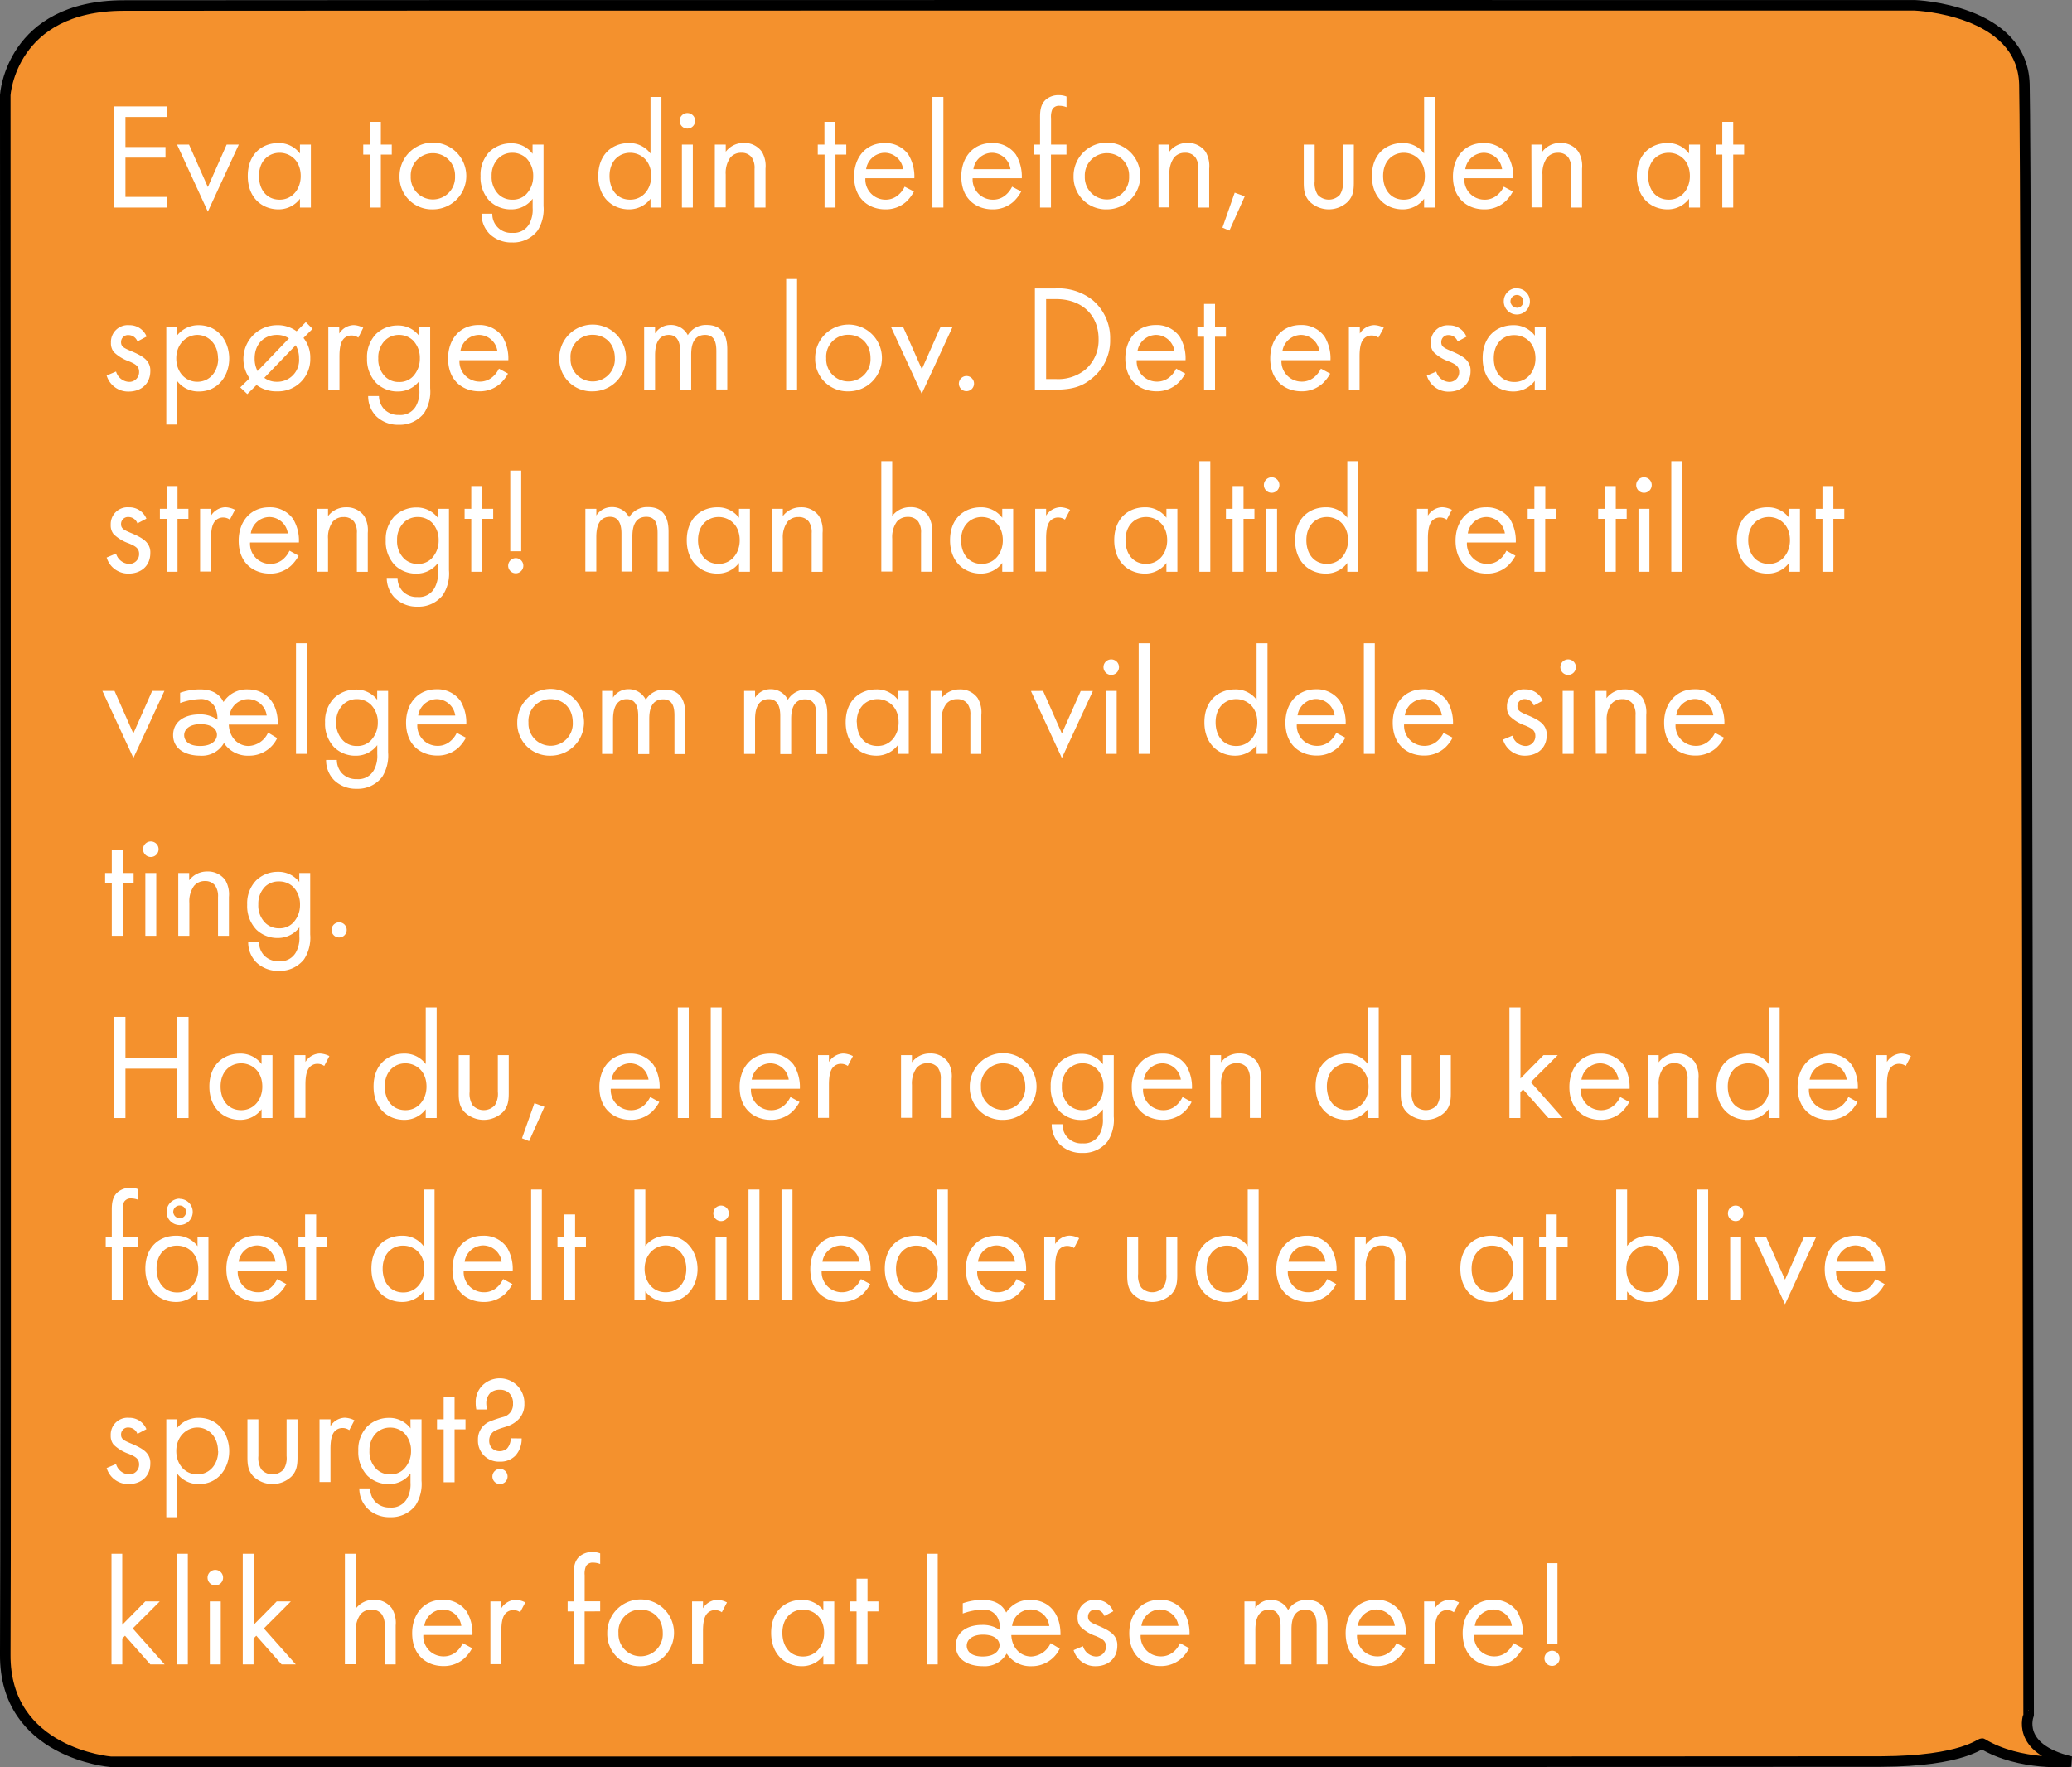 <svg xmlns="http://www.w3.org/2000/svg" viewBox="0 0 491.54 419.25"><rect x="0" y="0" width="491.54" height="419.25" fill="#808080" stroke="none"/><defs><style>.cls-1{fill:#f4912d;stroke:#000;stroke-width:2.5px;}.cls-2{fill:#fff;}</style></defs><title>instruk7</title><g id="Layer_2" data-name="Layer 2"><g id="Layer_1-2" data-name="Layer 1"><path id="Taleboble" class="cls-1" d="M491.25,417.89s-12,1.19-21-4.25c-.4-.26-4.4,4.16-24,4.25-41.6.08-420,.05-420,.05s-25.2-2-25-25.49,0-369.9,0-369.9,1.3-21.16,28-21.24,425-.05,425-.05,25.5.93,26,18.69,1,386.89,1,386.89S478,414.74,491.25,417.89Z"/><path class="cls-2" d="M39.55,27.75H29.76v7.13h9.5V37.4h-9.5v9.32h9.79v2.52H27.1v-24H39.55Z"/><path class="cls-2" d="M44.84,34.3l4.47,10.08L53.77,34.3h2.88L49.31,50.21,42,34.3Z"/><path class="cls-2" d="M71.16,34.3h2.59V49.24H71.16V47.15a6.29,6.29,0,0,1-5.11,2.52c-3.78,0-7.27-2.66-7.27-7.92s3.45-7.81,7.27-7.81a6.19,6.19,0,0,1,5.11,2.49Zm-9.72,7.45c0,3.21,1.8,5.62,4.9,5.62s5-2.63,5-5.58c0-3.85-2.66-5.54-5-5.54C63.78,36.25,61.44,38.12,61.44,41.75Z"/><path class="cls-2" d="M90.35,36.68V49.24H87.76V36.68H86.17V34.3h1.59V28.9h2.59v5.4h2.59v2.38Z"/><path class="cls-2" d="M94.78,41.83a7.92,7.92,0,1,1,7.91,7.84A7.67,7.67,0,0,1,94.78,41.83Zm2.66,0a5.26,5.26,0,1,0,10.51,0,5.26,5.26,0,1,0-10.51,0Z"/><path class="cls-2" d="M126.34,34.3h2.6V48.88a9.4,9.4,0,0,1-1.44,5.87,7.28,7.28,0,0,1-6,2.77,7.41,7.41,0,0,1-5.33-2,6.73,6.73,0,0,1-1.94-4.82h2.56a4.43,4.43,0,0,0,4.75,4.54,4.2,4.2,0,0,0,4-2.09,7,7,0,0,0,.82-3.82V47.15a6.28,6.28,0,0,1-5.11,2.52,7.16,7.16,0,0,1-5.11-2A8.09,8.09,0,0,1,114,41.75,7.83,7.83,0,0,1,116.12,36a7.39,7.39,0,0,1,5.11-2,6.19,6.19,0,0,1,5.11,2.49Zm-8.2,3.35a5.69,5.69,0,0,0-1.51,4.1,5.78,5.78,0,0,0,1.69,4.4,4.53,4.53,0,0,0,3.2,1.22,4.42,4.42,0,0,0,3.28-1.26,6.05,6.05,0,0,0,1.69-4.32,5.93,5.93,0,0,0-1.58-4.21,4.8,4.8,0,0,0-3.39-1.33A4.63,4.63,0,0,0,118.14,37.65Z"/><path class="cls-2" d="M154.32,23h2.59V49.24h-2.59V47.15a6.31,6.31,0,0,1-5.12,2.52c-3.77,0-7.27-2.66-7.27-7.92s3.46-7.81,7.27-7.81a6.21,6.21,0,0,1,5.12,2.49ZM144.6,41.75c0,3.21,1.8,5.62,4.89,5.62s5-2.63,5-5.58c0-3.85-2.66-5.54-5-5.54C146.94,36.25,144.6,38.12,144.6,41.75Z"/><path class="cls-2" d="M163.07,26.82a1.84,1.84,0,1,1-1.84,1.83A1.84,1.84,0,0,1,163.07,26.82Zm1.29,7.48V49.24h-2.59V34.3Z"/><path class="cls-2" d="M169.58,34.3h2.59V36a5.28,5.28,0,0,1,4.29-2.09A5.07,5.07,0,0,1,180.74,36a6.65,6.65,0,0,1,.86,4v9.25H179V40.06a4.38,4.38,0,0,0-.68-2.73,2.94,2.94,0,0,0-2.45-1.08,3.27,3.27,0,0,0-2.63,1.15,6.34,6.34,0,0,0-1.08,4v7.81h-2.59Z"/><path class="cls-2" d="M198.2,36.68V49.24h-2.59V36.68H194V34.3h1.58V28.9h2.59v5.4h2.59v2.38Z"/><path class="cls-2" d="M216.81,45.43A9,9,0,0,1,215,47.84a7.23,7.23,0,0,1-5,1.83c-3.6,0-7.38-2.26-7.38-7.81,0-4.46,2.73-7.92,7.23-7.92a6.67,6.67,0,0,1,5.65,2.74,10,10,0,0,1,1.41,5.61H205.29A4.79,4.79,0,0,0,210,47.37a4.52,4.52,0,0,0,3.06-1.08,5.87,5.87,0,0,0,1.55-2Zm-2.56-5.3a4.46,4.46,0,0,0-4.39-3.88,4.54,4.54,0,0,0-4.39,3.88Z"/><path class="cls-2" d="M223.8,23V49.24h-2.6V23Z"/><path class="cls-2" d="M242.26,45.43a9.21,9.21,0,0,1-1.83,2.41,7.27,7.27,0,0,1-5,1.83c-3.6,0-7.38-2.26-7.38-7.81,0-4.46,2.74-7.92,7.23-7.92A6.69,6.69,0,0,1,241,36.68a10.07,10.07,0,0,1,1.4,5.61H230.74a4.79,4.79,0,0,0,4.75,5.08,4.52,4.52,0,0,0,3.06-1.08,5.87,5.87,0,0,0,1.55-2Zm-2.55-5.3a4.47,4.47,0,0,0-4.4-3.88,4.54,4.54,0,0,0-4.39,3.88Z"/><path class="cls-2" d="M249.32,36.68V49.24h-2.59V36.68h-1.44V34.3h1.44V27.79c0-1.37.11-3.1,1.44-4.21a4.6,4.6,0,0,1,3-1,5,5,0,0,1,1.84.33v2.52a4.62,4.62,0,0,0-1.69-.33,1.83,1.83,0,0,0-1.66.8,4.53,4.53,0,0,0-.32,2.16V34.3H253v2.38Z"/><path class="cls-2" d="M254.68,41.83a7.92,7.92,0,1,1,7.92,7.84A7.67,7.67,0,0,1,254.68,41.83Zm2.67,0a5.26,5.26,0,1,0,10.51,0,5.26,5.26,0,1,0-10.51,0Z"/><path class="cls-2" d="M274.81,34.3h2.59V36a5.28,5.28,0,0,1,4.28-2.09A5.09,5.09,0,0,1,286,36a6.72,6.72,0,0,1,.86,4v9.25h-2.59V40.06a4.33,4.33,0,0,0-.69-2.73,2.91,2.91,0,0,0-2.44-1.08,3.26,3.26,0,0,0-2.63,1.15,6.28,6.28,0,0,0-1.08,4v7.81h-2.59Z"/><path class="cls-2" d="M292.91,45.71l2.38.87-3.64,8.13L290,54Z"/><path class="cls-2" d="M311.88,43a5.1,5.1,0,0,0,.72,3.21,3.58,3.58,0,0,0,5.26,0,5.1,5.1,0,0,0,.72-3.21V34.3h2.59v9c0,1.84-.18,3.21-1.37,4.5a6.52,6.52,0,0,1-9.14,0c-1.19-1.29-1.37-2.66-1.37-4.5v-9h2.59Z"/><path class="cls-2" d="M337.84,23h2.59V49.24h-2.59V47.15a6.28,6.28,0,0,1-5.11,2.52c-3.78,0-7.27-2.66-7.27-7.92s3.45-7.81,7.27-7.81a6.17,6.17,0,0,1,5.11,2.49Zm-9.72,18.75c0,3.21,1.8,5.62,4.9,5.62s5-2.63,5-5.58c0-3.85-2.66-5.54-5-5.54C330.46,36.25,328.12,38.12,328.12,41.75Z"/><path class="cls-2" d="M358.9,45.43a9,9,0,0,1-1.84,2.41,7.25,7.25,0,0,1-5,1.83c-3.6,0-7.38-2.26-7.38-7.81,0-4.46,2.73-7.92,7.23-7.92a6.67,6.67,0,0,1,5.65,2.74A10,10,0,0,1,359,42.29H347.38a4.79,4.79,0,0,0,4.75,5.08,4.52,4.52,0,0,0,3.06-1.08,5.87,5.87,0,0,0,1.55-2Zm-2.56-5.3A4.46,4.46,0,0,0,352,36.25a4.54,4.54,0,0,0-4.39,3.88Z"/><path class="cls-2" d="M363.29,34.3h2.59V36a5.28,5.28,0,0,1,4.29-2.09A5.07,5.07,0,0,1,374.45,36a6.65,6.65,0,0,1,.86,4v9.25h-2.59V40.06a4.38,4.38,0,0,0-.68-2.73,2.93,2.93,0,0,0-2.45-1.08A3.27,3.27,0,0,0,367,37.4a6.34,6.34,0,0,0-1.08,4v7.81h-2.59Z"/><path class="cls-2" d="M400.69,34.3h2.6V49.24h-2.6V47.15a6.28,6.28,0,0,1-5.11,2.52c-3.78,0-7.27-2.66-7.27-7.92s3.46-7.81,7.27-7.81a6.17,6.17,0,0,1,5.11,2.49ZM391,41.75c0,3.21,1.8,5.62,4.89,5.62s5-2.63,5-5.58c0-3.85-2.66-5.54-5-5.54C393.32,36.25,391,38.12,391,41.75Z"/><path class="cls-2" d="M411.17,36.68V49.24h-2.59V36.68H407V34.3h1.58V28.9h2.59v5.4h2.59v2.38Z"/><path class="cls-2" d="M32.6,81a2.27,2.27,0,0,0-2.08-1.51,1.65,1.65,0,0,0-1.8,1.69c0,1.08.72,1.4,2.41,2.12,2.16.9,3.17,1.59,3.74,2.31A3.51,3.51,0,0,1,35.66,88c0,3.13-2.26,4.89-5.14,4.89a5.33,5.33,0,0,1-5.22-3.81l2.23-.94a3.38,3.38,0,0,0,3,2.45A2.32,2.32,0,0,0,33,88.19c0-1.4-1-1.87-2.41-2.48A9.77,9.77,0,0,1,27,83.51a3.27,3.27,0,0,1-.68-2.19,4,4,0,0,1,4.35-4.18,4.32,4.32,0,0,1,4.11,2.7Z"/><path class="cls-2" d="M42,100.72H39.45V77.5H42v2.09a6.44,6.44,0,0,1,5.11-2.45c4.68,0,7.27,3.89,7.27,7.92s-2.63,7.81-7.16,7.81A6.32,6.32,0,0,1,42,90.35Zm9.72-15.66c0-3.67-2.49-5.61-4.9-5.61s-5,2-5,5.58c0,3.06,2,5.54,5,5.54S51.76,88.05,51.76,85.06Z"/><path class="cls-2" d="M72,80.17A7.37,7.37,0,0,1,73.61,85a7.64,7.64,0,0,1-7.92,7.84,7.73,7.73,0,0,1-4.83-1.51l-2.19,2.16L57,91.9l2.2-2.16a8,8,0,0,1,6.48-12.6,7.53,7.53,0,0,1,4.68,1.44l2.19-2.16L74.15,78Zm-3.45.1a5.12,5.12,0,0,0-2.88-.82c-2.74,0-5.26,1.9-5.26,5.58a6.33,6.33,0,0,0,.69,3ZM62.7,89.63a4.93,4.93,0,0,0,3,.94A5.15,5.15,0,0,0,70.94,85a6.12,6.12,0,0,0-.79-3.1Z"/><path class="cls-2" d="M77.89,77.5h2.59v1.62a4.19,4.19,0,0,1,3.39-2,5.39,5.39,0,0,1,2.3.62L85,80.09a2.72,2.72,0,0,0-1.51-.5,2.48,2.48,0,0,0-2.09.94c-.43.57-.87,1.58-.87,4v7.88H77.89Z"/><path class="cls-2" d="M99.45,77.5h2.6V92.08A9.41,9.41,0,0,1,100.61,98a7.28,7.28,0,0,1-6,2.77,7.39,7.39,0,0,1-5.33-2,6.73,6.73,0,0,1-1.94-4.82h2.56A4.7,4.7,0,0,0,91.07,97a4.64,4.64,0,0,0,3.6,1.44,4.2,4.2,0,0,0,4-2.09,7,7,0,0,0,.82-3.82V90.35a6.28,6.28,0,0,1-5.11,2.52,7.16,7.16,0,0,1-5.11-2A8.09,8.09,0,0,1,87.07,85a7.83,7.83,0,0,1,2.16-5.79,7.35,7.35,0,0,1,5.11-2,6.19,6.19,0,0,1,5.11,2.49Zm-8.2,3.35A5.69,5.69,0,0,0,89.74,85a5.78,5.78,0,0,0,1.69,4.4,4.53,4.53,0,0,0,3.2,1.22,4.42,4.42,0,0,0,3.28-1.26A6.09,6.09,0,0,0,99.6,85,5.89,5.89,0,0,0,98,80.78a4.76,4.76,0,0,0-3.38-1.33A4.63,4.63,0,0,0,91.25,80.85Z"/><path class="cls-2" d="M120.51,88.63A9.21,9.21,0,0,1,118.68,91a7.27,7.27,0,0,1-5,1.83c-3.6,0-7.38-2.26-7.38-7.81,0-4.46,2.74-7.92,7.24-7.92a6.68,6.68,0,0,1,5.65,2.74,10.07,10.07,0,0,1,1.4,5.61H109a4.79,4.79,0,0,0,4.76,5.08,4.56,4.56,0,0,0,3.06-1.08,6,6,0,0,0,1.54-2ZM118,83.33a4.46,4.46,0,0,0-4.39-3.88,4.52,4.52,0,0,0-4.39,3.88Z"/><path class="cls-2" d="M132.68,85a7.92,7.92,0,1,1,7.92,7.84A7.67,7.67,0,0,1,132.68,85Zm2.67,0a5.26,5.26,0,1,0,10.51,0c0-3.68-2.52-5.58-5.26-5.58A5.19,5.19,0,0,0,135.35,85Z"/><path class="cls-2" d="M152.81,77.5h2.59v1.59a4.33,4.33,0,0,1,3.71-2,4.45,4.45,0,0,1,4.06,2.42,5,5,0,0,1,4.5-2.42c4.43,0,4.86,3.71,4.86,5.83v9.47h-2.59V83.37c0-1.69-.22-3.92-2.66-3.92-3,0-3.31,2.88-3.31,4.68v8.31h-2.6V83.59c0-1,0-4.14-2.7-4.14-2.95,0-3.27,3.06-3.27,4.86v8.13h-2.59Z"/><path class="cls-2" d="M189.09,66.2V92.44H186.5V66.2Z"/><path class="cls-2" d="M193.38,85a7.92,7.92,0,1,1,7.92,7.84A7.67,7.67,0,0,1,193.38,85ZM196,85a5.26,5.26,0,1,0,10.51,0c0-3.68-2.52-5.58-5.25-5.58A5.19,5.19,0,0,0,196,85Z"/><path class="cls-2" d="M214.22,77.5l4.47,10.08,4.46-10.08H226l-7.34,15.91L211.34,77.5Z"/><path class="cls-2" d="M229.27,89.2a1.8,1.8,0,1,1-1.8,1.8A1.83,1.83,0,0,1,229.27,89.2Z"/><path class="cls-2" d="M245.51,68.43h4.89a13.06,13.06,0,0,1,8.86,2.81,11.73,11.73,0,0,1,4.1,9.21,11.44,11.44,0,0,1-4.21,9.22c-2.2,1.87-4.5,2.77-8.79,2.77h-4.85Zm2.66,21.49h2.34a10.21,10.21,0,0,0,6.87-2.16,9.19,9.19,0,0,0,3.24-7.31c0-5.75-4-9.5-10.11-9.5h-2.34Z"/><path class="cls-2" d="M281.18,88.63A9,9,0,0,1,279.34,91a7.25,7.25,0,0,1-5,1.83c-3.6,0-7.38-2.26-7.38-7.81,0-4.46,2.73-7.92,7.23-7.92a6.67,6.67,0,0,1,5.65,2.74,10,10,0,0,1,1.41,5.61H269.66a4.79,4.79,0,0,0,4.75,5.08,4.52,4.52,0,0,0,3.06-1.08,5.87,5.87,0,0,0,1.55-2Zm-2.56-5.3a4.46,4.46,0,0,0-4.39-3.88,4.54,4.54,0,0,0-4.39,3.88Z"/><path class="cls-2" d="M288.24,79.88V92.44h-2.6V79.88h-1.58V77.5h1.58V72.1h2.6v5.4h2.59v2.38Z"/><path class="cls-2" d="M315.56,88.63A9,9,0,0,1,313.72,91a7.26,7.26,0,0,1-5,1.83c-3.6,0-7.38-2.26-7.38-7.81,0-4.46,2.73-7.92,7.23-7.92a6.67,6.67,0,0,1,5.65,2.74,10,10,0,0,1,1.41,5.61H304a4.79,4.79,0,0,0,4.75,5.08,4.54,4.54,0,0,0,3.06-1.08,6.12,6.12,0,0,0,1.55-2ZM313,83.33a4.46,4.46,0,0,0-4.39-3.88,4.54,4.54,0,0,0-4.39,3.88Z"/><path class="cls-2" d="M320,77.5h2.59v1.62a4.19,4.19,0,0,1,3.39-2,5.39,5.39,0,0,1,2.3.62L327,80.09a2.72,2.72,0,0,0-1.51-.5,2.48,2.48,0,0,0-2.09.94c-.43.57-.87,1.58-.87,4v7.88H320Z"/><path class="cls-2" d="M345.8,81a2.29,2.29,0,0,0-2.09-1.51,1.65,1.65,0,0,0-1.8,1.69c0,1.08.72,1.4,2.41,2.12,2.16.9,3.17,1.59,3.75,2.31a3.56,3.56,0,0,1,.79,2.41c0,3.13-2.27,4.89-5.15,4.89a5.34,5.34,0,0,1-5.22-3.81l2.23-.94a3.39,3.39,0,0,0,3,2.45,2.31,2.31,0,0,0,2.44-2.38c0-1.4-1-1.87-2.41-2.48a9.62,9.62,0,0,1-3.63-2.2,3.22,3.22,0,0,1-.69-2.19,4,4,0,0,1,4.36-4.18,4.32,4.32,0,0,1,4.1,2.7Z"/><path class="cls-2" d="M364.09,77.5h2.59V92.44h-2.59V90.35A6.31,6.31,0,0,1,359,92.87c-3.78,0-7.27-2.66-7.27-7.92s3.46-7.81,7.27-7.81a6.21,6.21,0,0,1,5.12,2.49ZM354.37,85c0,3.21,1.8,5.62,4.89,5.62s5-2.63,5-5.58c0-3.85-2.66-5.54-5-5.54C356.71,79.45,354.37,81.32,354.37,85Zm5.47-16.59a3.1,3.1,0,1,1-3.1,3.1A3.11,3.11,0,0,1,359.84,68.36Zm0,4.61a1.52,1.52,0,1,0-1.51-1.51A1.57,1.57,0,0,0,359.84,73Z"/><path class="cls-2" d="M32.6,124.16a2.27,2.27,0,0,0-2.08-1.51,1.65,1.65,0,0,0-1.8,1.69c0,1.08.72,1.4,2.41,2.12,2.16.9,3.17,1.59,3.74,2.31a3.51,3.51,0,0,1,.79,2.41c0,3.13-2.26,4.89-5.14,4.89a5.33,5.33,0,0,1-5.22-3.81l2.23-.94a3.38,3.38,0,0,0,3,2.45A2.32,2.32,0,0,0,33,131.39c0-1.4-1-1.87-2.41-2.48a9.77,9.77,0,0,1-3.64-2.2,3.25,3.25,0,0,1-.68-2.19,4,4,0,0,1,4.35-4.18,4.32,4.32,0,0,1,4.11,2.7Z"/><path class="cls-2" d="M42.11,123.08v12.56H39.52V123.08H37.93V120.7h1.59v-5.4h2.59v5.4H44.7v2.38Z"/><path class="cls-2" d="M47.47,120.7h2.59v1.62a4.19,4.19,0,0,1,3.39-2,5.53,5.53,0,0,1,2.3.61l-1.22,2.34a2.72,2.72,0,0,0-1.51-.5,2.48,2.48,0,0,0-2.09.94c-.43.57-.87,1.58-.87,4v7.88H47.47Z"/><path class="cls-2" d="M70.84,131.83A9.25,9.25,0,0,1,69,134.24a7.27,7.27,0,0,1-5,1.83c-3.6,0-7.38-2.26-7.38-7.81,0-4.46,2.74-7.92,7.24-7.92a6.68,6.68,0,0,1,5.65,2.74,9.91,9.91,0,0,1,1.4,5.61H59.32a4.78,4.78,0,0,0,4.75,5.08,4.56,4.56,0,0,0,3.06-1.08,6.12,6.12,0,0,0,1.55-2.05Zm-2.56-5.29a4.47,4.47,0,0,0-4.39-3.89,4.52,4.52,0,0,0-4.39,3.89Z"/><path class="cls-2" d="M75.23,120.7h2.59v1.73a5.28,5.28,0,0,1,4.28-2.09,5.06,5.06,0,0,1,4.29,2.06,6.69,6.69,0,0,1,.86,4v9.25H84.66v-9.18a4.38,4.38,0,0,0-.68-2.73,2.94,2.94,0,0,0-2.45-1.08,3.27,3.27,0,0,0-2.63,1.15,6.28,6.28,0,0,0-1.08,4v7.81H75.23Z"/><path class="cls-2" d="M103.92,120.7h2.59v14.58a9.41,9.41,0,0,1-1.44,5.87,7.28,7.28,0,0,1-6,2.77,7.42,7.42,0,0,1-5.32-2,6.74,6.74,0,0,1-2-4.83h2.56a4.7,4.7,0,0,0,1.15,3.1,4.62,4.62,0,0,0,3.6,1.44,4.18,4.18,0,0,0,4-2.09,6.92,6.92,0,0,0,.83-3.82v-2.16a6.31,6.31,0,0,1-5.11,2.52,7.15,7.15,0,0,1-5.11-2,8.09,8.09,0,0,1-2.16-5.91,7.83,7.83,0,0,1,2.16-5.79,7.36,7.36,0,0,1,5.11-2,6.22,6.22,0,0,1,5.11,2.49Zm-8.21,3.35a5.69,5.69,0,0,0-1.51,4.1,5.78,5.78,0,0,0,1.69,4.4,4.55,4.55,0,0,0,3.2,1.22,4.42,4.42,0,0,0,3.28-1.26,6.05,6.05,0,0,0,1.69-4.32,5.93,5.93,0,0,0-1.58-4.21,4.78,4.78,0,0,0-3.39-1.33A4.63,4.63,0,0,0,95.71,124.05Z"/><path class="cls-2" d="M114.39,123.08v12.56H111.8V123.08h-1.58V120.7h1.58v-5.4h2.59v5.4H117v2.38Z"/><path class="cls-2" d="M122.35,132.4a1.8,1.8,0,1,1-1.8,1.8A1.83,1.83,0,0,1,122.35,132.4Zm-1.3-1.62V111.63h2.6v19.15Z"/><path class="cls-2" d="M138.87,120.7h2.6v1.59a4.31,4.31,0,0,1,3.7-2,4.49,4.49,0,0,1,4.07,2.41,5,5,0,0,1,4.5-2.41c4.43,0,4.86,3.71,4.86,5.83v9.47H156v-9.07c0-1.69-.22-3.92-2.67-3.92-3,0-3.31,2.88-3.31,4.68v8.31h-2.59v-8.85c0-1.05,0-4.14-2.7-4.14-3,0-3.27,3.06-3.27,4.86v8.13h-2.6Z"/><path class="cls-2" d="M175.31,120.7h2.59v14.94h-2.59v-2.09a6.31,6.31,0,0,1-5.12,2.52c-3.78,0-7.27-2.66-7.27-7.92s3.46-7.81,7.27-7.81a6.21,6.21,0,0,1,5.12,2.49Zm-9.72,7.45c0,3.21,1.8,5.62,4.89,5.62s5-2.63,5-5.58c0-3.85-2.66-5.54-5-5.54C167.93,122.65,165.59,124.52,165.59,128.15Z"/><path class="cls-2" d="M183.12,120.7h2.59v1.73a5.28,5.28,0,0,1,4.28-2.09,5.06,5.06,0,0,1,4.29,2.06,6.69,6.69,0,0,1,.86,4v9.25h-2.59v-9.18a4.38,4.38,0,0,0-.68-2.73,2.94,2.94,0,0,0-2.45-1.08,3.27,3.27,0,0,0-2.63,1.15,6.28,6.28,0,0,0-1.08,4v7.81h-2.59Z"/><path class="cls-2" d="M209.07,109.4h2.59v13a5.28,5.28,0,0,1,4.29-2.09,5.05,5.05,0,0,1,4.28,2.06,6.62,6.62,0,0,1,.87,4v9.25h-2.6v-9.18a4.38,4.38,0,0,0-.68-2.73,2.93,2.93,0,0,0-2.45-1.08,3.27,3.27,0,0,0-2.63,1.15,6.34,6.34,0,0,0-1.08,4v7.81h-2.59Z"/><path class="cls-2" d="M237.76,120.7h2.6v14.94h-2.6v-2.09a6.28,6.28,0,0,1-5.11,2.52c-3.78,0-7.27-2.66-7.27-7.92s3.46-7.81,7.27-7.81a6.17,6.17,0,0,1,5.11,2.49ZM228,128.15c0,3.21,1.8,5.62,4.9,5.62s5-2.63,5-5.58c0-3.85-2.67-5.54-5-5.54C230.38,122.65,228,124.52,228,128.15Z"/><path class="cls-2" d="M245.58,120.7h2.59v1.62a4.16,4.16,0,0,1,3.38-2,5.58,5.58,0,0,1,2.31.61l-1.23,2.34a2.68,2.68,0,0,0-1.51-.5,2.51,2.51,0,0,0-2.09.94c-.43.57-.86,1.58-.86,4v7.88h-2.59Z"/><path class="cls-2" d="M276.71,120.7h2.6v14.94h-2.6v-2.09a6.28,6.28,0,0,1-5.11,2.52c-3.78,0-7.27-2.66-7.27-7.92s3.46-7.81,7.27-7.81a6.17,6.17,0,0,1,5.11,2.49ZM267,128.15c0,3.21,1.8,5.62,4.89,5.62s5-2.63,5-5.58c0-3.85-2.67-5.54-5-5.54C269.34,122.65,267,124.52,267,128.15Z"/><path class="cls-2" d="M287.12,109.4v26.24h-2.59V109.4Z"/><path class="cls-2" d="M295,123.08v12.56h-2.59V123.08h-1.58V120.7h1.58v-5.4H295v5.4h2.59v2.38Z"/><path class="cls-2" d="M301.66,113.22a1.84,1.84,0,1,1-1.83,1.83A1.84,1.84,0,0,1,301.66,113.22Zm1.3,7.48v14.94h-2.59V120.7Z"/><path class="cls-2" d="M319.62,109.4h2.6v26.24h-2.6v-2.09a6.28,6.28,0,0,1-5.11,2.52c-3.78,0-7.27-2.66-7.27-7.92s3.46-7.81,7.27-7.81a6.17,6.17,0,0,1,5.11,2.49Zm-9.71,18.75c0,3.21,1.8,5.62,4.89,5.62s5-2.63,5-5.58c0-3.85-2.67-5.54-5-5.54C312.25,122.65,309.91,124.52,309.91,128.15Z"/><path class="cls-2" d="M336.15,120.7h2.59v1.62a4.16,4.16,0,0,1,3.38-2,5.54,5.54,0,0,1,2.31.61l-1.23,2.34a2.68,2.68,0,0,0-1.51-.5,2.51,2.51,0,0,0-2.09.94c-.43.57-.86,1.58-.86,4v7.88h-2.59Z"/><path class="cls-2" d="M359.51,131.83a9.21,9.21,0,0,1-1.83,2.41,7.27,7.27,0,0,1-5,1.83c-3.6,0-7.38-2.26-7.38-7.81,0-4.46,2.73-7.92,7.23-7.92a6.7,6.7,0,0,1,5.66,2.74,10.07,10.07,0,0,1,1.4,5.61H348a4.79,4.79,0,0,0,4.75,5.08,4.52,4.52,0,0,0,3.06-1.08,5.87,5.87,0,0,0,1.55-2.05ZM357,126.54a4.48,4.48,0,0,0-4.4-3.89,4.54,4.54,0,0,0-4.39,3.89Z"/><path class="cls-2" d="M366.57,123.08v12.56H364V123.08h-1.59V120.7H364v-5.4h2.59v5.4h2.59v2.38Z"/><path class="cls-2" d="M383.31,123.08v12.56h-2.6V123.08h-1.58V120.7h1.58v-5.4h2.6v5.4h2.59v2.38Z"/><path class="cls-2" d="M390,113.22a1.84,1.84,0,1,1-1.84,1.83A1.84,1.84,0,0,1,390,113.22Zm1.29,7.48v14.94h-2.59V120.7Z"/><path class="cls-2" d="M399.07,109.4v26.24h-2.59V109.4Z"/><path class="cls-2" d="M424.45,120.7H427v14.94h-2.59v-2.09a6.28,6.28,0,0,1-5.11,2.52c-3.78,0-7.27-2.66-7.27-7.92s3.45-7.81,7.27-7.81a6.17,6.17,0,0,1,5.11,2.49Zm-9.72,7.45c0,3.21,1.8,5.62,4.9,5.62s5-2.63,5-5.58c0-3.85-2.66-5.54-5-5.54C417.07,122.65,414.73,124.52,414.73,128.15Z"/><path class="cls-2" d="M434.93,123.08v12.56h-2.59V123.08h-1.59V120.7h1.59v-5.4h2.59v5.4h2.59v2.38Z"/><path class="cls-2" d="M27.17,163.9,31.63,174,36.1,163.9H39l-7.35,15.91L24.29,163.9Z"/><path class="cls-2" d="M65.76,175.1A7.31,7.31,0,0,1,59,179.27a6.72,6.72,0,0,1-5.87-3,6,6,0,0,1-5.62,3c-3.49,0-6.44-1.58-6.44-4.86s2.77-4.93,6.23-4.93a6.93,6.93,0,0,1,4.28,1.26,6.08,6.08,0,0,0-.68-3.16,3.75,3.75,0,0,0-3.57-1.73,15.29,15.29,0,0,0-4.6.93v-2.44a14.28,14.28,0,0,1,4.64-.8c1.66,0,4.36.29,5.65,3a6.56,6.56,0,0,1,5.76-3c4.36,0,7.13,3.21,7.13,8.1v.25H54.28c.1,3,2.15,5.08,4.71,5.08a5.33,5.33,0,0,0,4.61-3.17Zm-22.07-.69c0,1.08.79,2.56,3.78,2.56s4-1.51,4-2.66-1-2.52-3.93-2.52C45,171.79,43.69,173,43.69,174.41Zm19.58-4.67a4.44,4.44,0,0,0-8.81,0Z"/><path class="cls-2" d="M72.82,152.6v26.24h-2.6V152.6Z"/><path class="cls-2" d="M89.48,163.9h2.59v14.58a9.4,9.4,0,0,1-1.44,5.87,7.25,7.25,0,0,1-6,2.77,7.43,7.43,0,0,1-5.33-2,6.73,6.73,0,0,1-1.94-4.83h2.55a4.71,4.71,0,0,0,1.16,3.1,4.61,4.61,0,0,0,3.6,1.44,4.18,4.18,0,0,0,4-2.09,6.92,6.92,0,0,0,.83-3.82v-2.16a6.28,6.28,0,0,1-5.11,2.52,7.16,7.16,0,0,1-5.11-2,8.09,8.09,0,0,1-2.16-5.91,7.83,7.83,0,0,1,2.16-5.79,7.39,7.39,0,0,1,5.11-2A6.21,6.21,0,0,1,89.48,166Zm-8.2,3.35a5.7,5.7,0,0,0-1.52,4.1,5.79,5.79,0,0,0,1.7,4.4,4.52,4.52,0,0,0,3.2,1.22,4.38,4.38,0,0,0,3.27-1.26,6.06,6.06,0,0,0,1.7-4.32A5.89,5.89,0,0,0,88,167.18a4.78,4.78,0,0,0-3.38-1.33A4.63,4.63,0,0,0,81.28,167.25Z"/><path class="cls-2" d="M110.54,175a9.21,9.21,0,0,1-1.83,2.41,7.27,7.27,0,0,1-5,1.83c-3.6,0-7.38-2.26-7.38-7.81,0-4.46,2.73-7.92,7.23-7.92a6.69,6.69,0,0,1,5.66,2.74,10.07,10.07,0,0,1,1.4,5.61H99a4.79,4.79,0,0,0,4.75,5.08,4.52,4.52,0,0,0,3.06-1.08,5.87,5.87,0,0,0,1.55-2ZM108,169.74a4.48,4.48,0,0,0-4.4-3.89,4.54,4.54,0,0,0-4.39,3.89Z"/><path class="cls-2" d="M122.71,171.43a7.92,7.92,0,1,1,7.92,7.84A7.67,7.67,0,0,1,122.71,171.43Zm2.66,0a5.26,5.26,0,1,0,10.51,0c0-3.68-2.52-5.58-5.25-5.58A5.19,5.19,0,0,0,125.37,171.43Z"/><path class="cls-2" d="M142.83,163.9h2.6v1.59a4.31,4.31,0,0,1,3.7-2A4.49,4.49,0,0,1,153.2,166a5,5,0,0,1,4.5-2.41c4.43,0,4.86,3.71,4.86,5.83v9.47H160v-9.07c0-1.69-.22-3.92-2.67-3.92-3,0-3.31,2.88-3.31,4.68v8.31H151.4V170c0-1.05,0-4.14-2.7-4.14-2.95,0-3.27,3.06-3.27,4.86v8.13h-2.6Z"/><path class="cls-2" d="M176.53,163.9h2.59v1.59a4.34,4.34,0,0,1,3.71-2A4.49,4.49,0,0,1,186.9,166a5,5,0,0,1,4.5-2.41c4.42,0,4.86,3.71,4.86,5.83v9.47h-2.6v-9.07c0-1.69-.21-3.92-2.66-3.92-3,0-3.31,2.88-3.31,4.68v8.31H185.1V170c0-1.05,0-4.14-2.7-4.14-3,0-3.28,3.06-3.28,4.86v8.13h-2.59Z"/><path class="cls-2" d="M213,163.9h2.59v14.94H213v-2.09a6.28,6.28,0,0,1-5.11,2.52c-3.78,0-7.27-2.66-7.27-7.92s3.45-7.81,7.27-7.81A6.17,6.17,0,0,1,213,166Zm-9.72,7.45c0,3.21,1.8,5.62,4.9,5.62s5-2.63,5-5.58c0-3.85-2.66-5.54-5-5.54C205.58,165.85,203.24,167.72,203.24,171.35Z"/><path class="cls-2" d="M220.77,163.9h2.6v1.73a5.26,5.26,0,0,1,4.28-2.09,5.05,5.05,0,0,1,4.28,2.06,6.62,6.62,0,0,1,.87,4v9.25h-2.6v-9.18a4.38,4.38,0,0,0-.68-2.73,2.93,2.93,0,0,0-2.45-1.08,3.24,3.24,0,0,0-2.62,1.15,6.28,6.28,0,0,0-1.08,4v7.81h-2.6Z"/><path class="cls-2" d="M247.45,163.9,251.91,174l4.47-10.08h2.88l-7.35,15.91-7.34-15.91Z"/><path class="cls-2" d="M263.61,156.42a1.84,1.84,0,1,1-1.83,1.83A1.84,1.84,0,0,1,263.61,156.42Zm1.3,7.48v14.94h-2.59V163.9Z"/><path class="cls-2" d="M272.72,152.6v26.24h-2.59V152.6Z"/><path class="cls-2" d="M298.1,152.6h2.59v26.24H298.1v-2.09a6.31,6.31,0,0,1-5.11,2.52c-3.78,0-7.27-2.66-7.27-7.92s3.45-7.81,7.27-7.81A6.19,6.19,0,0,1,298.1,166Zm-9.72,18.75c0,3.21,1.8,5.62,4.89,5.62s5-2.63,5-5.58c0-3.85-2.66-5.54-5-5.54C290.72,165.85,288.38,167.72,288.38,171.35Z"/><path class="cls-2" d="M319.16,175a9.25,9.25,0,0,1-1.84,2.41,7.27,7.27,0,0,1-5,1.83c-3.6,0-7.38-2.26-7.38-7.81,0-4.46,2.74-7.92,7.24-7.92a6.67,6.67,0,0,1,5.65,2.74,9.91,9.91,0,0,1,1.4,5.61H307.64a4.79,4.79,0,0,0,4.75,5.08,4.54,4.54,0,0,0,3.06-1.08,6.12,6.12,0,0,0,1.55-2Zm-2.56-5.29a4.47,4.47,0,0,0-4.39-3.89,4.52,4.52,0,0,0-4.39,3.89Z"/><path class="cls-2" d="M326.14,152.6v26.24h-2.59V152.6Z"/><path class="cls-2" d="M344.61,175a9,9,0,0,1-1.84,2.41,7.27,7.27,0,0,1-5,1.83c-3.59,0-7.37-2.26-7.37-7.81,0-4.46,2.73-7.92,7.23-7.92a6.67,6.67,0,0,1,5.65,2.74,10,10,0,0,1,1.41,5.61H333.09a4.79,4.79,0,0,0,4.75,5.08,4.54,4.54,0,0,0,3.06-1.08,6,6,0,0,0,1.55-2Zm-2.56-5.29a4.47,4.47,0,0,0-4.39-3.89,4.54,4.54,0,0,0-4.39,3.89Z"/><path class="cls-2" d="M363.87,167.36a2.29,2.29,0,0,0-2.09-1.51,1.65,1.65,0,0,0-1.8,1.69c0,1.08.72,1.4,2.41,2.12,2.16.9,3.17,1.59,3.75,2.31a3.56,3.56,0,0,1,.79,2.41c0,3.13-2.27,4.89-5.15,4.89a5.34,5.34,0,0,1-5.22-3.81l2.23-.94a3.39,3.39,0,0,0,3,2.45,2.31,2.31,0,0,0,2.44-2.38c0-1.4-1-1.87-2.41-2.48a9.62,9.62,0,0,1-3.63-2.2,3.21,3.21,0,0,1-.69-2.19,4,4,0,0,1,4.36-4.18,4.32,4.32,0,0,1,4.1,2.7Z"/><path class="cls-2" d="M372,156.42a1.84,1.84,0,1,1-1.83,1.83A1.84,1.84,0,0,1,372,156.42Zm1.3,7.48v14.94h-2.59V163.9Z"/><path class="cls-2" d="M378.52,163.9h2.59v1.73a5.28,5.28,0,0,1,4.29-2.09,5.05,5.05,0,0,1,4.28,2.06,6.69,6.69,0,0,1,.86,4v9.25H388v-9.18a4.38,4.38,0,0,0-.68-2.73,2.94,2.94,0,0,0-2.45-1.08,3.27,3.27,0,0,0-2.63,1.15,6.28,6.28,0,0,0-1.08,4v7.81h-2.59Z"/><path class="cls-2" d="M409,175a9,9,0,0,1-1.84,2.41,7.25,7.25,0,0,1-5,1.83c-3.6,0-7.38-2.26-7.38-7.81,0-4.46,2.73-7.92,7.23-7.92a6.67,6.67,0,0,1,5.65,2.74,10,10,0,0,1,1.41,5.61H397.49a4.79,4.79,0,0,0,4.75,5.08,4.52,4.52,0,0,0,3.06-1.08,5.87,5.87,0,0,0,1.55-2Zm-2.56-5.29a4.47,4.47,0,0,0-4.39-3.89,4.54,4.54,0,0,0-4.39,3.89Z"/><path class="cls-2" d="M29.11,209.48V222H26.52V209.48H24.94V207.1h1.58v-5.4h2.59v5.4H31.7v2.38Z"/><path class="cls-2" d="M35.77,199.62a1.84,1.84,0,1,1-1.83,1.83A1.84,1.84,0,0,1,35.77,199.62Zm1.3,7.48V222H34.48V207.1Z"/><path class="cls-2" d="M42.29,207.1h2.59v1.73a5.28,5.28,0,0,1,4.28-2.09,5.06,5.06,0,0,1,4.29,2.06,6.69,6.69,0,0,1,.86,4V222H51.72v-9.18a4.38,4.38,0,0,0-.68-2.73,2.94,2.94,0,0,0-2.45-1.08A3.27,3.27,0,0,0,46,210.2a6.28,6.28,0,0,0-1.08,4V222H42.29Z"/><path class="cls-2" d="M71,207.1h2.59v14.58a9.4,9.4,0,0,1-1.44,5.87,7.28,7.28,0,0,1-6,2.77,7.42,7.42,0,0,1-5.32-2,6.74,6.74,0,0,1-1.95-4.83h2.56a4.7,4.7,0,0,0,1.15,3.1,4.62,4.62,0,0,0,3.6,1.44,4.18,4.18,0,0,0,4-2.09,6.92,6.92,0,0,0,.83-3.82V220a6.31,6.31,0,0,1-5.11,2.52,7.15,7.15,0,0,1-5.11-2,8.09,8.09,0,0,1-2.16-5.91,7.83,7.83,0,0,1,2.16-5.79,7.37,7.37,0,0,1,5.11-2A6.22,6.22,0,0,1,71,209.23Zm-8.21,3.35a5.69,5.69,0,0,0-1.51,4.1A5.78,5.78,0,0,0,63,219a4.55,4.55,0,0,0,3.2,1.22,4.42,4.42,0,0,0,3.28-1.26,6.05,6.05,0,0,0,1.69-4.32,5.93,5.93,0,0,0-1.58-4.21,4.78,4.78,0,0,0-3.39-1.33A4.63,4.63,0,0,0,62.77,210.45Z"/><path class="cls-2" d="M80.45,218.8a1.8,1.8,0,1,1-1.8,1.8A1.83,1.83,0,0,1,80.45,218.8Z"/><path class="cls-2" d="M29.76,251H42.07v-9.76h2.66v24H42.07V253.51H29.76v11.73H27.1v-24h2.66Z"/><path class="cls-2" d="M62.05,250.3h2.59v14.94H62.05v-2.09a6.28,6.28,0,0,1-5.11,2.52c-3.78,0-7.27-2.66-7.27-7.92s3.45-7.81,7.27-7.81a6.17,6.17,0,0,1,5.11,2.49Zm-9.72,7.45c0,3.21,1.8,5.62,4.9,5.62s5-2.63,5-5.58c0-3.85-2.67-5.54-5-5.54C54.67,252.25,52.33,254.12,52.33,257.75Z"/><path class="cls-2" d="M69.86,250.3h2.6v1.62a4.15,4.15,0,0,1,3.38-2,5.53,5.53,0,0,1,2.3.61l-1.22,2.34a2.72,2.72,0,0,0-1.51-.5,2.5,2.5,0,0,0-2.09.94c-.43.57-.86,1.58-.86,4v7.88h-2.6Z"/><path class="cls-2" d="M101,239h2.59v26.24H101v-2.09a6.28,6.28,0,0,1-5.11,2.52c-3.78,0-7.27-2.66-7.27-7.92s3.45-7.81,7.27-7.81a6.17,6.17,0,0,1,5.11,2.49Zm-9.72,18.75c0,3.21,1.8,5.62,4.9,5.62s5-2.63,5-5.58c0-3.85-2.67-5.54-5-5.54C93.62,252.25,91.28,254.12,91.28,257.75Z"/><path class="cls-2" d="M111.41,259a5.1,5.1,0,0,0,.72,3.21,3.57,3.57,0,0,0,5.25,0,5.1,5.1,0,0,0,.72-3.21V250.3h2.59v9c0,1.84-.18,3.21-1.36,4.5a6.53,6.53,0,0,1-9.15,0c-1.19-1.29-1.36-2.66-1.36-4.5v-9h2.59Z"/><path class="cls-2" d="M126.78,261.71l2.37.87-3.63,8.13-1.69-.68Z"/><path class="cls-2" d="M156.4,261.43a9.21,9.21,0,0,1-1.83,2.41,7.27,7.27,0,0,1-5,1.83c-3.6,0-7.38-2.26-7.38-7.81,0-4.46,2.74-7.92,7.24-7.92a6.68,6.68,0,0,1,5.65,2.74,10.07,10.07,0,0,1,1.4,5.61H144.89a4.78,4.78,0,0,0,4.75,5.08,4.56,4.56,0,0,0,3.06-1.08,6,6,0,0,0,1.54-2.05Zm-2.55-5.3a4.46,4.46,0,0,0-4.39-3.88,4.52,4.52,0,0,0-4.39,3.88Z"/><path class="cls-2" d="M163.39,239v26.24H160.8V239Z"/><path class="cls-2" d="M171.2,239v26.24h-2.59V239Z"/><path class="cls-2" d="M189.67,261.43a9,9,0,0,1-1.84,2.41,7.27,7.27,0,0,1-5,1.83c-3.6,0-7.37-2.26-7.37-7.81,0-4.46,2.73-7.92,7.23-7.92a6.67,6.67,0,0,1,5.65,2.74,10,10,0,0,1,1.41,5.61H178.15a4.78,4.78,0,0,0,4.75,5.08,4.54,4.54,0,0,0,3.06-1.08,6.12,6.12,0,0,0,1.55-2.05Zm-2.56-5.3a4.46,4.46,0,0,0-4.39-3.88,4.52,4.52,0,0,0-4.39,3.88Z"/><path class="cls-2" d="M194.06,250.3h2.59v1.62a4.17,4.17,0,0,1,3.39-2,5.53,5.53,0,0,1,2.3.61l-1.22,2.34a2.73,2.73,0,0,0-1.52-.5,2.48,2.48,0,0,0-2.08.94c-.44.57-.87,1.58-.87,4v7.88h-2.59Z"/><path class="cls-2" d="M213.75,250.3h2.59V252a5.28,5.28,0,0,1,4.29-2.09,5.07,5.07,0,0,1,4.28,2.05,6.65,6.65,0,0,1,.86,4v9.25h-2.59v-9.18a4.38,4.38,0,0,0-.68-2.73,2.94,2.94,0,0,0-2.45-1.08,3.27,3.27,0,0,0-2.63,1.15,6.34,6.34,0,0,0-1.08,4v7.81h-2.59Z"/><path class="cls-2" d="M230.06,257.83a7.92,7.92,0,1,1,7.92,7.84A7.67,7.67,0,0,1,230.06,257.83Zm2.66,0a5.26,5.26,0,1,0,10.51,0c0-3.68-2.52-5.58-5.25-5.58A5.19,5.19,0,0,0,232.72,257.83Z"/><path class="cls-2" d="M261.63,250.3h2.59v14.58a9.41,9.41,0,0,1-1.44,5.87,7.26,7.26,0,0,1-6,2.77,7.39,7.39,0,0,1-5.33-2,6.69,6.69,0,0,1-1.95-4.82h2.56a4.43,4.43,0,0,0,4.75,4.54,4.18,4.18,0,0,0,4-2.09,6.92,6.92,0,0,0,.83-3.82v-2.16a6.31,6.31,0,0,1-5.11,2.52,7.15,7.15,0,0,1-5.11-2,8.09,8.09,0,0,1-2.16-5.91,7.83,7.83,0,0,1,2.16-5.79,7.37,7.37,0,0,1,5.11-2,6.22,6.22,0,0,1,5.11,2.49Zm-8.21,3.35a5.69,5.69,0,0,0-1.51,4.1,5.78,5.78,0,0,0,1.69,4.4,4.56,4.56,0,0,0,3.21,1.22,4.42,4.42,0,0,0,3.27-1.26,6.05,6.05,0,0,0,1.69-4.32,5.89,5.89,0,0,0-1.58-4.21,4.78,4.78,0,0,0-3.38-1.33A4.63,4.63,0,0,0,253.42,253.65Z"/><path class="cls-2" d="M282.69,261.43a9,9,0,0,1-1.84,2.41,7.27,7.27,0,0,1-5,1.83c-3.59,0-7.37-2.26-7.37-7.81,0-4.46,2.73-7.92,7.23-7.92a6.67,6.67,0,0,1,5.65,2.74,10,10,0,0,1,1.41,5.61H271.17a4.79,4.79,0,0,0,4.75,5.08,4.54,4.54,0,0,0,3.06-1.08,6,6,0,0,0,1.55-2.05Zm-2.56-5.3a4.46,4.46,0,0,0-4.39-3.88,4.54,4.54,0,0,0-4.39,3.88Z"/><path class="cls-2" d="M287.08,250.3h2.59V252a5.28,5.28,0,0,1,4.29-2.09,5.07,5.07,0,0,1,4.28,2.05,6.65,6.65,0,0,1,.86,4v9.25h-2.59v-9.18a4.38,4.38,0,0,0-.68-2.73,2.94,2.94,0,0,0-2.45-1.08,3.27,3.27,0,0,0-2.63,1.15,6.34,6.34,0,0,0-1.08,4v7.81h-2.59Z"/><path class="cls-2" d="M324.48,239h2.6v26.24h-2.6v-2.09a6.28,6.28,0,0,1-5.11,2.52c-3.78,0-7.27-2.66-7.27-7.92s3.46-7.81,7.27-7.81a6.17,6.17,0,0,1,5.11,2.49Zm-9.71,18.75c0,3.21,1.8,5.62,4.89,5.62s5-2.63,5-5.58c0-3.85-2.66-5.54-5-5.54C317.11,252.25,314.77,254.12,314.77,257.75Z"/><path class="cls-2" d="M334.89,259a5.1,5.1,0,0,0,.72,3.21,3.57,3.57,0,0,0,5.25,0,5.1,5.1,0,0,0,.72-3.21V250.3h2.6v9c0,1.84-.18,3.21-1.37,4.5a6.53,6.53,0,0,1-9.15,0c-1.18-1.29-1.36-2.66-1.36-4.5v-9h2.59Z"/><path class="cls-2" d="M360.7,239v16.85l5.47-5.55h3.38l-6.4,6.41,7.56,8.53h-3.39l-6-6.8-.65.65v6.15h-2.59V239Z"/><path class="cls-2" d="M386.51,261.43a9.21,9.21,0,0,1-1.83,2.41,7.27,7.27,0,0,1-5,1.83c-3.6,0-7.38-2.26-7.38-7.81,0-4.46,2.73-7.92,7.23-7.92a6.7,6.7,0,0,1,5.66,2.74,10.07,10.07,0,0,1,1.4,5.61H375a4.79,4.79,0,0,0,4.75,5.08,4.52,4.52,0,0,0,3.06-1.08,5.87,5.87,0,0,0,1.55-2.05Zm-2.55-5.3a4.47,4.47,0,0,0-4.4-3.88,4.54,4.54,0,0,0-4.39,3.88Z"/><path class="cls-2" d="M390.9,250.3h2.59V252a5.28,5.28,0,0,1,4.29-2.09,5.07,5.07,0,0,1,4.28,2.05,6.65,6.65,0,0,1,.87,4v9.25h-2.6v-9.18a4.38,4.38,0,0,0-.68-2.73,2.93,2.93,0,0,0-2.45-1.08,3.27,3.27,0,0,0-2.63,1.15,6.34,6.34,0,0,0-1.08,4v7.81H390.9Z"/><path class="cls-2" d="M419.59,239h2.6v26.24h-2.6v-2.09a6.28,6.28,0,0,1-5.11,2.52c-3.78,0-7.27-2.66-7.27-7.92s3.46-7.81,7.27-7.81a6.17,6.17,0,0,1,5.11,2.49Zm-9.71,18.75c0,3.21,1.8,5.62,4.89,5.62s5-2.63,5-5.58c0-3.85-2.67-5.54-5-5.54C412.22,252.25,409.88,254.12,409.88,257.75Z"/><path class="cls-2" d="M440.65,261.43a9.21,9.21,0,0,1-1.83,2.41,7.27,7.27,0,0,1-5,1.83c-3.6,0-7.38-2.26-7.38-7.81,0-4.46,2.74-7.92,7.24-7.92a6.68,6.68,0,0,1,5.65,2.74,10.07,10.07,0,0,1,1.4,5.61H429.13a4.79,4.79,0,0,0,4.76,5.08,4.56,4.56,0,0,0,3.06-1.08,6,6,0,0,0,1.54-2.05Zm-2.55-5.3a4.46,4.46,0,0,0-4.39-3.88,4.54,4.54,0,0,0-4.4,3.88Z"/><path class="cls-2" d="M445.05,250.3h2.59v1.62a4.16,4.16,0,0,1,3.38-2,5.58,5.58,0,0,1,2.31.61l-1.23,2.34a2.68,2.68,0,0,0-1.51-.5,2.51,2.51,0,0,0-2.09.94c-.43.57-.86,1.58-.86,4v7.88h-2.59Z"/><path class="cls-2" d="M29.11,295.88v12.56H26.52V295.88H25.08V293.5h1.44V287c0-1.37.11-3.1,1.44-4.21a4.61,4.61,0,0,1,3-1,4.88,4.88,0,0,1,1.83.33v2.52a4.62,4.62,0,0,0-1.69-.33,1.81,1.81,0,0,0-1.65.8,4.4,4.4,0,0,0-.33,2.16v6.22h3.67v2.38Z"/><path class="cls-2" d="M46.86,293.5h2.59v14.94H46.86v-2.09a6.28,6.28,0,0,1-5.11,2.52c-3.78,0-7.27-2.66-7.27-7.92s3.45-7.81,7.27-7.81a6.17,6.17,0,0,1,5.11,2.49ZM37.14,301c0,3.21,1.8,5.62,4.9,5.62s5-2.63,5-5.58c0-3.85-2.66-5.54-5-5.54C39.48,295.45,37.14,297.32,37.14,301Zm5.47-16.59a3.1,3.1,0,1,1-3.09,3.1A3.12,3.12,0,0,1,42.61,284.36Zm0,4.61a1.52,1.52,0,1,0-1.51-1.51A1.57,1.57,0,0,0,42.61,289Z"/><path class="cls-2" d="M67.92,304.63A9,9,0,0,1,66.08,307a7.26,7.26,0,0,1-5,1.83c-3.6,0-7.38-2.26-7.38-7.81,0-4.46,2.73-7.92,7.23-7.92a6.67,6.67,0,0,1,5.65,2.74A10,10,0,0,1,68,301.49H56.4a4.79,4.79,0,0,0,4.75,5.08,4.52,4.52,0,0,0,3.06-1.08,6.12,6.12,0,0,0,1.55-2.05Zm-2.56-5.3A4.46,4.46,0,0,0,61,295.45a4.54,4.54,0,0,0-4.39,3.88Z"/><path class="cls-2" d="M75,295.88v12.56h-2.6V295.88H70.8V293.5h1.58v-5.4H75v5.4h2.59v2.38Z"/><path class="cls-2" d="M100.5,282.2h2.59v26.24H100.5v-2.09a6.31,6.31,0,0,1-5.11,2.52c-3.78,0-7.28-2.66-7.28-7.92s3.46-7.81,7.28-7.81a6.19,6.19,0,0,1,5.11,2.49ZM90.78,301c0,3.21,1.8,5.62,4.89,5.62s5-2.63,5-5.58c0-3.85-2.66-5.54-5-5.54C93.12,295.45,90.78,297.32,90.78,301Z"/><path class="cls-2" d="M121.56,304.63a9.25,9.25,0,0,1-1.84,2.41,7.27,7.27,0,0,1-5,1.83c-3.6,0-7.38-2.26-7.38-7.81,0-4.46,2.74-7.92,7.24-7.92a6.67,6.67,0,0,1,5.65,2.74,9.91,9.91,0,0,1,1.4,5.61H110a4.78,4.78,0,0,0,4.75,5.08,4.54,4.54,0,0,0,3.06-1.08,6.12,6.12,0,0,0,1.55-2.05Zm-2.56-5.3a4.46,4.46,0,0,0-4.39-3.88,4.52,4.52,0,0,0-4.39,3.88Z"/><path class="cls-2" d="M128.54,282.2v26.24H126V282.2Z"/><path class="cls-2" d="M136.43,295.88v12.56h-2.6V295.88h-1.58V293.5h1.58v-5.4h2.6v5.4H139v2.38Z"/><path class="cls-2" d="M153.09,308.44H150.5V282.2h2.59v13.39a6.45,6.45,0,0,1,5.11-2.45c4.68,0,7.28,3.89,7.28,7.92s-2.63,7.81-7.17,7.81a6.35,6.35,0,0,1-5.22-2.52Zm9.72-7.38c0-3.67-2.48-5.61-4.89-5.61s-5,2-5,5.58c0,3.06,1.94,5.54,5,5.54S162.81,304.05,162.81,301.06Z"/><path class="cls-2" d="M171.06,286a1.84,1.84,0,1,1-1.84,1.83A1.84,1.84,0,0,1,171.06,286Zm1.29,7.48v14.94h-2.59V293.5Z"/><path class="cls-2" d="M180.16,282.2v26.24h-2.59V282.2Z"/><path class="cls-2" d="M188,282.2v26.24h-2.6V282.2Z"/><path class="cls-2" d="M206.44,304.63a9.21,9.21,0,0,1-1.83,2.41,7.27,7.27,0,0,1-5,1.83c-3.6,0-7.38-2.26-7.38-7.81,0-4.46,2.74-7.92,7.24-7.92a6.68,6.68,0,0,1,5.65,2.74,10.07,10.07,0,0,1,1.4,5.61H194.92a4.79,4.79,0,0,0,4.76,5.08,4.52,4.52,0,0,0,3-1.08,5.87,5.87,0,0,0,1.55-2.05Zm-2.55-5.3a4.47,4.47,0,0,0-4.39-3.88,4.54,4.54,0,0,0-4.4,3.88Z"/><path class="cls-2" d="M222.28,282.2h2.59v26.24h-2.59v-2.09a6.28,6.28,0,0,1-5.11,2.52c-3.78,0-7.27-2.66-7.27-7.92s3.45-7.81,7.27-7.81a6.17,6.17,0,0,1,5.11,2.49ZM212.56,301c0,3.21,1.8,5.62,4.9,5.62s5-2.63,5-5.58c0-3.85-2.67-5.54-5-5.54C214.9,295.45,212.56,297.32,212.56,301Z"/><path class="cls-2" d="M243.34,304.63a9.21,9.21,0,0,1-1.83,2.41,7.27,7.27,0,0,1-5,1.83c-3.6,0-7.38-2.26-7.38-7.81,0-4.46,2.73-7.92,7.23-7.92a6.69,6.69,0,0,1,5.66,2.74,10.07,10.07,0,0,1,1.4,5.61H231.82a4.79,4.79,0,0,0,4.75,5.08,4.52,4.52,0,0,0,3.06-1.08,5.87,5.87,0,0,0,1.55-2.05Zm-2.55-5.3a4.47,4.47,0,0,0-4.4-3.88,4.54,4.54,0,0,0-4.39,3.88Z"/><path class="cls-2" d="M247.73,293.5h2.6v1.62a4.15,4.15,0,0,1,3.38-2,5.49,5.49,0,0,1,2.3.61l-1.22,2.34a2.72,2.72,0,0,0-1.51-.5,2.5,2.5,0,0,0-2.09.94c-.43.57-.86,1.58-.86,4v7.88h-2.6Z"/><path class="cls-2" d="M270,302.21a5.1,5.1,0,0,0,.72,3.21,3.57,3.57,0,0,0,5.25,0,5.1,5.1,0,0,0,.72-3.21V293.5h2.59v9c0,1.84-.18,3.21-1.36,4.5a6.53,6.53,0,0,1-9.15,0c-1.18-1.29-1.36-2.66-1.36-4.5v-9H270Z"/><path class="cls-2" d="M296,282.2h2.59v26.24H296v-2.09a6.28,6.28,0,0,1-5.11,2.52c-3.78,0-7.27-2.66-7.27-7.92s3.46-7.81,7.27-7.81a6.17,6.17,0,0,1,5.11,2.49ZM286.25,301c0,3.21,1.8,5.62,4.9,5.62s5-2.63,5-5.58c0-3.85-2.67-5.54-5-5.54C288.59,295.45,286.25,297.32,286.25,301Z"/><path class="cls-2" d="M317,304.63a9,9,0,0,1-1.84,2.41,7.25,7.25,0,0,1-5,1.83c-3.6,0-7.38-2.26-7.38-7.81,0-4.46,2.73-7.92,7.23-7.92a6.67,6.67,0,0,1,5.65,2.74,10,10,0,0,1,1.41,5.61H305.51a4.79,4.79,0,0,0,4.75,5.08,4.52,4.52,0,0,0,3.06-1.08,5.87,5.87,0,0,0,1.55-2.05Zm-2.56-5.3a4.46,4.46,0,0,0-4.39-3.88,4.54,4.54,0,0,0-4.39,3.88Z"/><path class="cls-2" d="M321.42,293.5H324v1.73a5.28,5.28,0,0,1,4.29-2.09,5.05,5.05,0,0,1,4.28,2.06,6.62,6.62,0,0,1,.87,4v9.25h-2.6v-9.18a4.38,4.38,0,0,0-.68-2.73,2.93,2.93,0,0,0-2.45-1.08,3.27,3.27,0,0,0-2.63,1.15,6.34,6.34,0,0,0-1.08,4v7.81h-2.59Z"/><path class="cls-2" d="M358.83,293.5h2.59v14.94h-2.59v-2.09a6.31,6.31,0,0,1-5.11,2.52c-3.79,0-7.28-2.66-7.28-7.92s3.46-7.81,7.28-7.81a6.2,6.2,0,0,1,5.11,2.49ZM349.11,301c0,3.21,1.8,5.62,4.89,5.62s5-2.63,5-5.58c0-3.85-2.66-5.54-5-5.54C351.45,295.45,349.11,297.32,349.11,301Z"/><path class="cls-2" d="M369.3,295.88v12.56h-2.59V295.88h-1.58V293.5h1.58v-5.4h2.59v5.4h2.59v2.38Z"/><path class="cls-2" d="M386,308.44h-2.59V282.2H386v13.39a6.44,6.44,0,0,1,5.11-2.45c4.68,0,7.27,3.89,7.27,7.92s-2.63,7.81-7.16,7.81a6.35,6.35,0,0,1-5.22-2.52Zm9.72-7.38c0-3.67-2.49-5.61-4.9-5.61s-5,2-5,5.58c0,3.06,1.94,5.54,5,5.54S395.69,304.05,395.69,301.06Z"/><path class="cls-2" d="M405.23,282.2v26.24h-2.59V282.2Z"/><path class="cls-2" d="M411.74,286a1.84,1.84,0,1,1-1.83,1.83A1.84,1.84,0,0,1,411.74,286Zm1.3,7.48v14.94h-2.59V293.5Z"/><path class="cls-2" d="M419,293.5l4.46,10.08,4.47-10.08h2.88l-7.35,15.91L416.1,293.5Z"/><path class="cls-2" d="M447.09,304.63a9.21,9.21,0,0,1-1.83,2.41,7.27,7.27,0,0,1-5,1.83c-3.6,0-7.38-2.26-7.38-7.81,0-4.46,2.74-7.92,7.24-7.92a6.68,6.68,0,0,1,5.65,2.74,10.07,10.07,0,0,1,1.4,5.61H435.58a4.78,4.78,0,0,0,4.75,5.08,4.56,4.56,0,0,0,3.06-1.08,6,6,0,0,0,1.54-2.05Zm-2.55-5.3a4.46,4.46,0,0,0-4.39-3.88,4.52,4.52,0,0,0-4.39,3.88Z"/><path class="cls-2" d="M32.6,340.16a2.27,2.27,0,0,0-2.08-1.51,1.65,1.65,0,0,0-1.8,1.69c0,1.08.72,1.4,2.41,2.12,2.16.9,3.17,1.59,3.74,2.31a3.51,3.51,0,0,1,.79,2.41c0,3.13-2.26,4.89-5.14,4.89a5.33,5.33,0,0,1-5.22-3.81l2.23-.94a3.38,3.38,0,0,0,3,2.45A2.32,2.32,0,0,0,33,347.39c0-1.4-1-1.87-2.41-2.48a9.77,9.77,0,0,1-3.64-2.2,3.25,3.25,0,0,1-.68-2.19,4,4,0,0,1,4.35-4.18,4.32,4.32,0,0,1,4.11,2.7Z"/><path class="cls-2" d="M42,359.92H39.45V336.7H42v2.09a6.44,6.44,0,0,1,5.11-2.45c4.68,0,7.27,3.89,7.27,7.92s-2.63,7.81-7.16,7.81A6.32,6.32,0,0,1,42,349.55Zm9.72-15.66c0-3.67-2.49-5.61-4.9-5.61s-5,2-5,5.58c0,3.06,2,5.54,5,5.54S51.76,347.25,51.76,344.26Z"/><path class="cls-2" d="M61.3,345.41a5.1,5.1,0,0,0,.72,3.21,3.57,3.57,0,0,0,5.25,0,5.1,5.1,0,0,0,.72-3.21V336.7h2.59v9c0,1.84-.18,3.21-1.36,4.5a6.53,6.53,0,0,1-9.15,0c-1.19-1.29-1.37-2.66-1.37-4.5v-9h2.6Z"/><path class="cls-2" d="M75.8,336.7h2.6v1.62a4.15,4.15,0,0,1,3.38-2,5.53,5.53,0,0,1,2.3.61l-1.22,2.34a2.72,2.72,0,0,0-1.51-.5,2.5,2.5,0,0,0-2.09.94c-.43.57-.86,1.58-.86,4v7.88H75.8Z"/><path class="cls-2" d="M97.37,336.7H100v14.58a9.41,9.41,0,0,1-1.44,5.87,7.28,7.28,0,0,1-6,2.77,7.41,7.41,0,0,1-5.32-2,6.74,6.74,0,0,1-2-4.83h2.56a4.7,4.7,0,0,0,1.15,3.1,4.62,4.62,0,0,0,3.6,1.44,4.2,4.2,0,0,0,4-2.09,7,7,0,0,0,.83-3.82v-2.16a6.31,6.31,0,0,1-5.12,2.52,7.18,7.18,0,0,1-5.11-2A8.13,8.13,0,0,1,85,344.15a7.83,7.83,0,0,1,2.16-5.79,7.39,7.39,0,0,1,5.11-2,6.23,6.23,0,0,1,5.12,2.49Zm-8.21,3.35a5.69,5.69,0,0,0-1.51,4.1,5.78,5.78,0,0,0,1.69,4.4,4.55,4.55,0,0,0,3.2,1.22,4.42,4.42,0,0,0,3.28-1.26,6.05,6.05,0,0,0,1.69-4.32A5.93,5.93,0,0,0,95.93,340a4.8,4.8,0,0,0-3.39-1.33A4.63,4.63,0,0,0,89.16,340.05Z"/><path class="cls-2" d="M107.84,339.08v12.56h-2.59V339.08h-1.58V336.7h1.58v-5.4h2.59v5.4h2.59v2.38Z"/><path class="cls-2" d="M123.75,341.24a5.85,5.85,0,0,1-1.47,4.07,4.92,4.92,0,0,1-3.71,1.44,4.94,4.94,0,0,1-5.18-5.15,4.55,4.55,0,0,1,3-4.46,27,27,0,0,1,3-1,3.05,3.05,0,0,0,2.31-3.17,3.28,3.28,0,0,0-.94-2.52,3.12,3.12,0,0,0-2.19-.76,3.32,3.32,0,0,0-2.27.76,3.45,3.45,0,0,0-.94,2.41,5.21,5.21,0,0,0,.22,1.51H113a7.19,7.19,0,0,1-.15-1.58,5.52,5.52,0,0,1,1.37-3.89A5.85,5.85,0,0,1,124.4,333a5.07,5.07,0,0,1-1.22,3.53,6.6,6.6,0,0,1-2.77,1.8c-.83.29-1.73.5-2.6.9a2.63,2.63,0,0,0-1.76,2.52,2.52,2.52,0,0,0,.72,1.87,2.72,2.72,0,0,0,3.53,0,3.65,3.65,0,0,0,.86-2.41Zm-5.14,7.23a1.8,1.8,0,1,1-1.8,1.8A1.83,1.83,0,0,1,118.61,348.47Z"/><path class="cls-2" d="M29,368.6v16.85l5.47-5.55H37.9l-6.41,6.41,7.56,8.53H35.66l-6-6.8-.65.65v6.15H26.45V368.6Z"/><path class="cls-2" d="M44.56,368.6v26.24H42V368.6Z"/><path class="cls-2" d="M51.07,372.42a1.84,1.84,0,1,1-1.83,1.83A1.84,1.84,0,0,1,51.07,372.42Zm1.3,7.48v14.94H49.78V379.9Z"/><path class="cls-2" d="M60.18,368.6v16.85l5.47-5.55H69l-6.4,6.41,7.56,8.53H66.8l-6-6.8-.65.65v6.15H57.59V368.6Z"/><path class="cls-2" d="M81.82,368.6h2.59v13a5.28,5.28,0,0,1,4.28-2.09A5.05,5.05,0,0,1,93,381.6a6.62,6.62,0,0,1,.87,4v9.25H91.25v-9.18a4.33,4.33,0,0,0-.69-2.73,2.91,2.91,0,0,0-2.44-1.08A3.26,3.26,0,0,0,85.49,383a6.28,6.28,0,0,0-1.08,4v7.81H81.82Z"/><path class="cls-2" d="M112,391a9.25,9.25,0,0,1-1.84,2.41,7.27,7.27,0,0,1-5,1.83c-3.6,0-7.38-2.26-7.38-7.81,0-4.46,2.74-7.92,7.24-7.92a6.68,6.68,0,0,1,5.65,2.74,9.91,9.91,0,0,1,1.4,5.61H100.43a4.78,4.78,0,0,0,4.75,5.08,4.56,4.56,0,0,0,3.06-1.08,6.12,6.12,0,0,0,1.55-2.05Zm-2.56-5.29a4.47,4.47,0,0,0-4.39-3.89,4.52,4.52,0,0,0-4.39,3.89Z"/><path class="cls-2" d="M116.34,379.9h2.59v1.62a4.16,4.16,0,0,1,3.38-2,5.4,5.4,0,0,1,2.31.62l-1.23,2.33a2.68,2.68,0,0,0-1.51-.5,2.51,2.51,0,0,0-2.09.94c-.43.57-.86,1.58-.86,4v7.88h-2.59Z"/><path class="cls-2" d="M138.69,382.28v12.56H136.1V382.28h-1.44V379.9h1.44v-6.51c0-1.37.11-3.1,1.44-4.21a4.67,4.67,0,0,1,3-1,5,5,0,0,1,1.84.33v2.52a4.67,4.67,0,0,0-1.7-.33,1.81,1.81,0,0,0-1.65.8,4.4,4.4,0,0,0-.33,2.16v6.22h3.68v2.38Z"/><path class="cls-2" d="M144.06,387.43a7.92,7.92,0,1,1,7.92,7.84A7.67,7.67,0,0,1,144.06,387.43Zm2.66,0a5.26,5.26,0,1,0,10.51,0c0-3.68-2.52-5.58-5.25-5.58A5.19,5.19,0,0,0,146.72,387.43Z"/><path class="cls-2" d="M164.18,379.9h2.59v1.62a4.19,4.19,0,0,1,3.39-2,5.39,5.39,0,0,1,2.3.62l-1.22,2.33a2.73,2.73,0,0,0-1.52-.5,2.48,2.48,0,0,0-2.08.94c-.44.57-.87,1.58-.87,4v7.88h-2.59Z"/><path class="cls-2" d="M195.32,379.9h2.59v14.94h-2.59v-2.09a6.28,6.28,0,0,1-5.11,2.52c-3.78,0-7.27-2.66-7.27-7.92s3.45-7.81,7.27-7.81a6.17,6.17,0,0,1,5.11,2.49Zm-9.72,7.45c0,3.21,1.8,5.62,4.9,5.62s5-2.63,5-5.58c0-3.85-2.66-5.54-5-5.54C187.94,381.85,185.6,383.72,185.6,387.35Z"/><path class="cls-2" d="M205.8,382.28v12.56h-2.6V382.28h-1.58V379.9h1.58v-5.4h2.6v5.4h2.59v2.38Z"/><path class="cls-2" d="M222.46,368.6v26.24h-2.59V368.6Z"/><path class="cls-2" d="M251.4,391.1a7.29,7.29,0,0,1-6.73,4.17,6.69,6.69,0,0,1-5.86-3,6,6,0,0,1-5.62,3c-3.49,0-6.44-1.58-6.44-4.86s2.77-4.93,6.22-4.93a7,7,0,0,1,4.29,1.26,6.1,6.1,0,0,0-.69-3.16,3.72,3.72,0,0,0-3.56-1.73,15.3,15.3,0,0,0-4.61.93v-2.44a14.29,14.29,0,0,1,4.65-.8c1.65,0,4.35.29,5.65,3a6.55,6.55,0,0,1,5.76-3c4.35,0,7.12,3.21,7.12,8.1v.25H239.92c.11,3,2.16,5.08,4.72,5.08a5.31,5.31,0,0,0,4.6-3.17Zm-22.06-.69c0,1.08.79,2.56,3.78,2.56s4-1.51,4-2.66-1-2.52-3.92-2.52C230.63,387.79,229.34,389,229.34,390.41Zm19.58-4.67a4.44,4.44,0,0,0-8.82,0Z"/><path class="cls-2" d="M262,383.36a2.29,2.29,0,0,0-2.09-1.51,1.65,1.65,0,0,0-1.8,1.69c0,1.08.72,1.4,2.41,2.12,2.16.9,3.17,1.59,3.75,2.31a3.56,3.56,0,0,1,.79,2.41c0,3.13-2.27,4.89-5.15,4.89a5.34,5.34,0,0,1-5.22-3.81l2.23-.94a3.38,3.38,0,0,0,3,2.45,2.32,2.32,0,0,0,2.45-2.38c0-1.4-1-1.87-2.41-2.48a9.62,9.62,0,0,1-3.63-2.2,3.21,3.21,0,0,1-.69-2.19,4,4,0,0,1,4.36-4.18,4.32,4.32,0,0,1,4.1,2.7Z"/><path class="cls-2" d="M282.11,391a9.21,9.21,0,0,1-1.83,2.41,7.27,7.27,0,0,1-5,1.83c-3.6,0-7.38-2.26-7.38-7.81,0-4.46,2.74-7.92,7.24-7.92a6.68,6.68,0,0,1,5.65,2.74,10.07,10.07,0,0,1,1.4,5.61H270.6a4.78,4.78,0,0,0,4.75,5.08,4.56,4.56,0,0,0,3.06-1.08,6,6,0,0,0,1.54-2.05Zm-2.55-5.29a4.47,4.47,0,0,0-4.39-3.89,4.52,4.52,0,0,0-4.39,3.89Z"/><path class="cls-2" d="M295.22,379.9h2.59v1.59a4.33,4.33,0,0,1,3.71-1.95,4.49,4.49,0,0,1,4.07,2.41,5,5,0,0,1,4.49-2.41c4.43,0,4.86,3.71,4.86,5.83v9.47h-2.59v-9.07c0-1.69-.21-3.92-2.66-3.92-3,0-3.31,2.88-3.31,4.68v8.31h-2.59V386c0-1.05,0-4.14-2.7-4.14-3,0-3.28,3.06-3.28,4.86v8.13h-2.59Z"/><path class="cls-2" d="M333.45,391a9,9,0,0,1-1.84,2.41,7.25,7.25,0,0,1-5,1.83c-3.6,0-7.38-2.26-7.38-7.81,0-4.46,2.73-7.92,7.23-7.92a6.67,6.67,0,0,1,5.65,2.74,10,10,0,0,1,1.41,5.61H321.93a4.79,4.79,0,0,0,4.75,5.08,4.52,4.52,0,0,0,3.06-1.08,5.87,5.87,0,0,0,1.55-2.05Zm-2.56-5.29a4.47,4.47,0,0,0-4.39-3.89,4.54,4.54,0,0,0-4.39,3.89Z"/><path class="cls-2" d="M337.84,379.9h2.59v1.62a4.19,4.19,0,0,1,3.39-2,5.39,5.39,0,0,1,2.3.62l-1.22,2.33a2.72,2.72,0,0,0-1.51-.5,2.48,2.48,0,0,0-2.09.94c-.43.57-.87,1.58-.87,4v7.88h-2.59Z"/><path class="cls-2" d="M361.2,391a9.21,9.21,0,0,1-1.83,2.41,7.27,7.27,0,0,1-5,1.83c-3.6,0-7.38-2.26-7.38-7.81,0-4.46,2.74-7.92,7.24-7.92a6.68,6.68,0,0,1,5.65,2.74,10.07,10.07,0,0,1,1.4,5.61H349.69a4.78,4.78,0,0,0,4.75,5.08,4.56,4.56,0,0,0,3.06-1.08,6,6,0,0,0,1.54-2.05Zm-2.55-5.29a4.47,4.47,0,0,0-4.39-3.89,4.52,4.52,0,0,0-4.39,3.89Z"/><path class="cls-2" d="M368.19,391.6a1.8,1.8,0,1,1-1.8,1.8A1.83,1.83,0,0,1,368.19,391.6Zm-1.3-1.62V370.83h2.59V390Z"/></g></g></svg>
